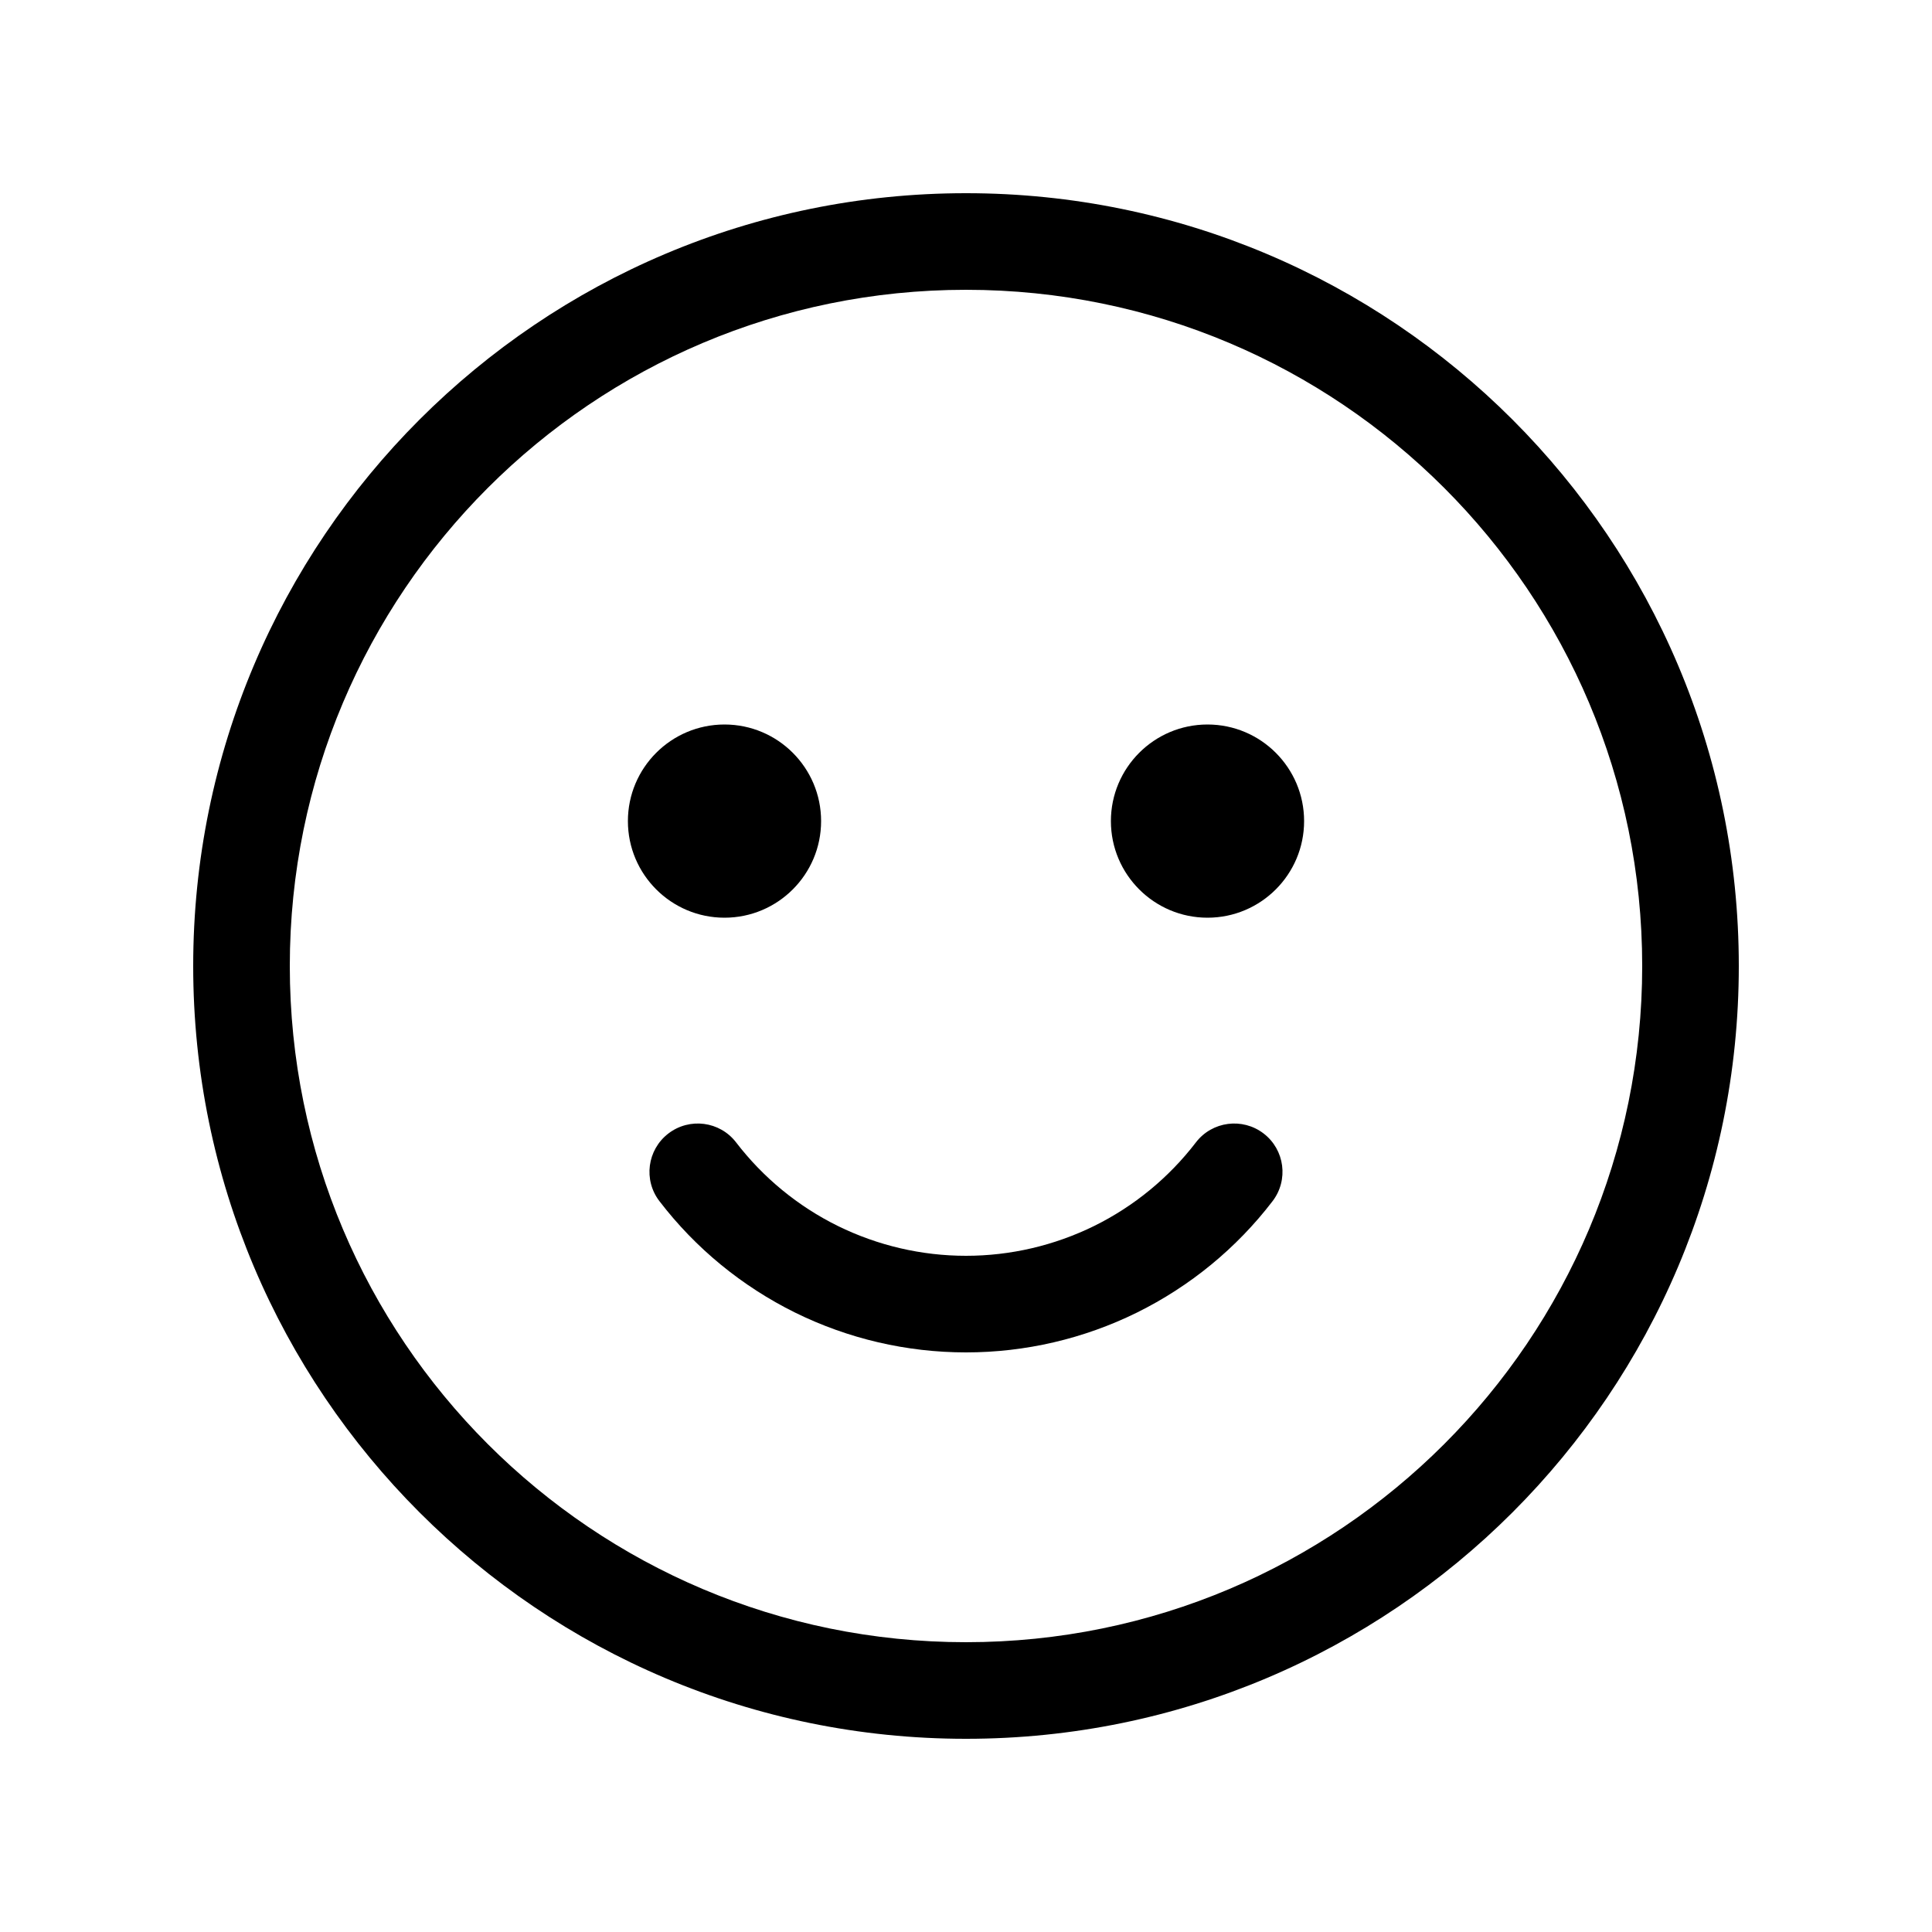 <svg width="20" height="20" viewBox="0 0 20 20" fill="currentColor" xmlns="http://www.w3.org/2000/svg"><path d="M7.62 11.826C7.452 11.607 7.138 11.566 6.919 11.734C6.7 11.902 6.658 12.216 6.827 12.435C7.2 12.922 7.681 13.316 8.231 13.588C8.781 13.859 9.386 14 10 14C10.614 14 11.219 13.859 11.769 13.588C12.319 13.316 12.8 12.922 13.173 12.435C13.341 12.216 13.3 11.902 13.081 11.734C12.862 11.566 12.548 11.607 12.38 11.826C12.1 12.191 11.74 12.487 11.327 12.691C10.914 12.894 10.46 13 10 13C9.54 13 9.086 12.894 8.673 12.691C8.26 12.487 7.9 12.191 7.62 11.826Z"/><path d="M8.5 8.5C8.5 9.052 8.052 9.5 7.5 9.5C6.948 9.5 6.5 9.052 6.5 8.5C6.5 7.948 6.948 7.5 7.5 7.5C8.052 7.5 8.5 7.948 8.5 8.5Z"/><path d="M12.5 9.5C13.052 9.5 13.5 9.052 13.5 8.5C13.5 7.948 13.052 7.5 12.5 7.5C11.948 7.5 11.5 7.948 11.5 8.5C11.5 9.052 11.948 9.5 12.5 9.5Z"/><path fill-rule="evenodd" clip-rule="evenodd" d="M18 10C18 14.418 14.418 18 10 18C5.582 18 2 14.418 2 10C2 5.582 5.582 2 10 2C14.418 2 18 5.582 18 10ZM17 10C17 13.866 13.866 17 10 17C6.134 17 3 13.866 3 10C3 6.134 6.134 3 10 3C13.866 3 17 6.134 17 10Z"/></svg>